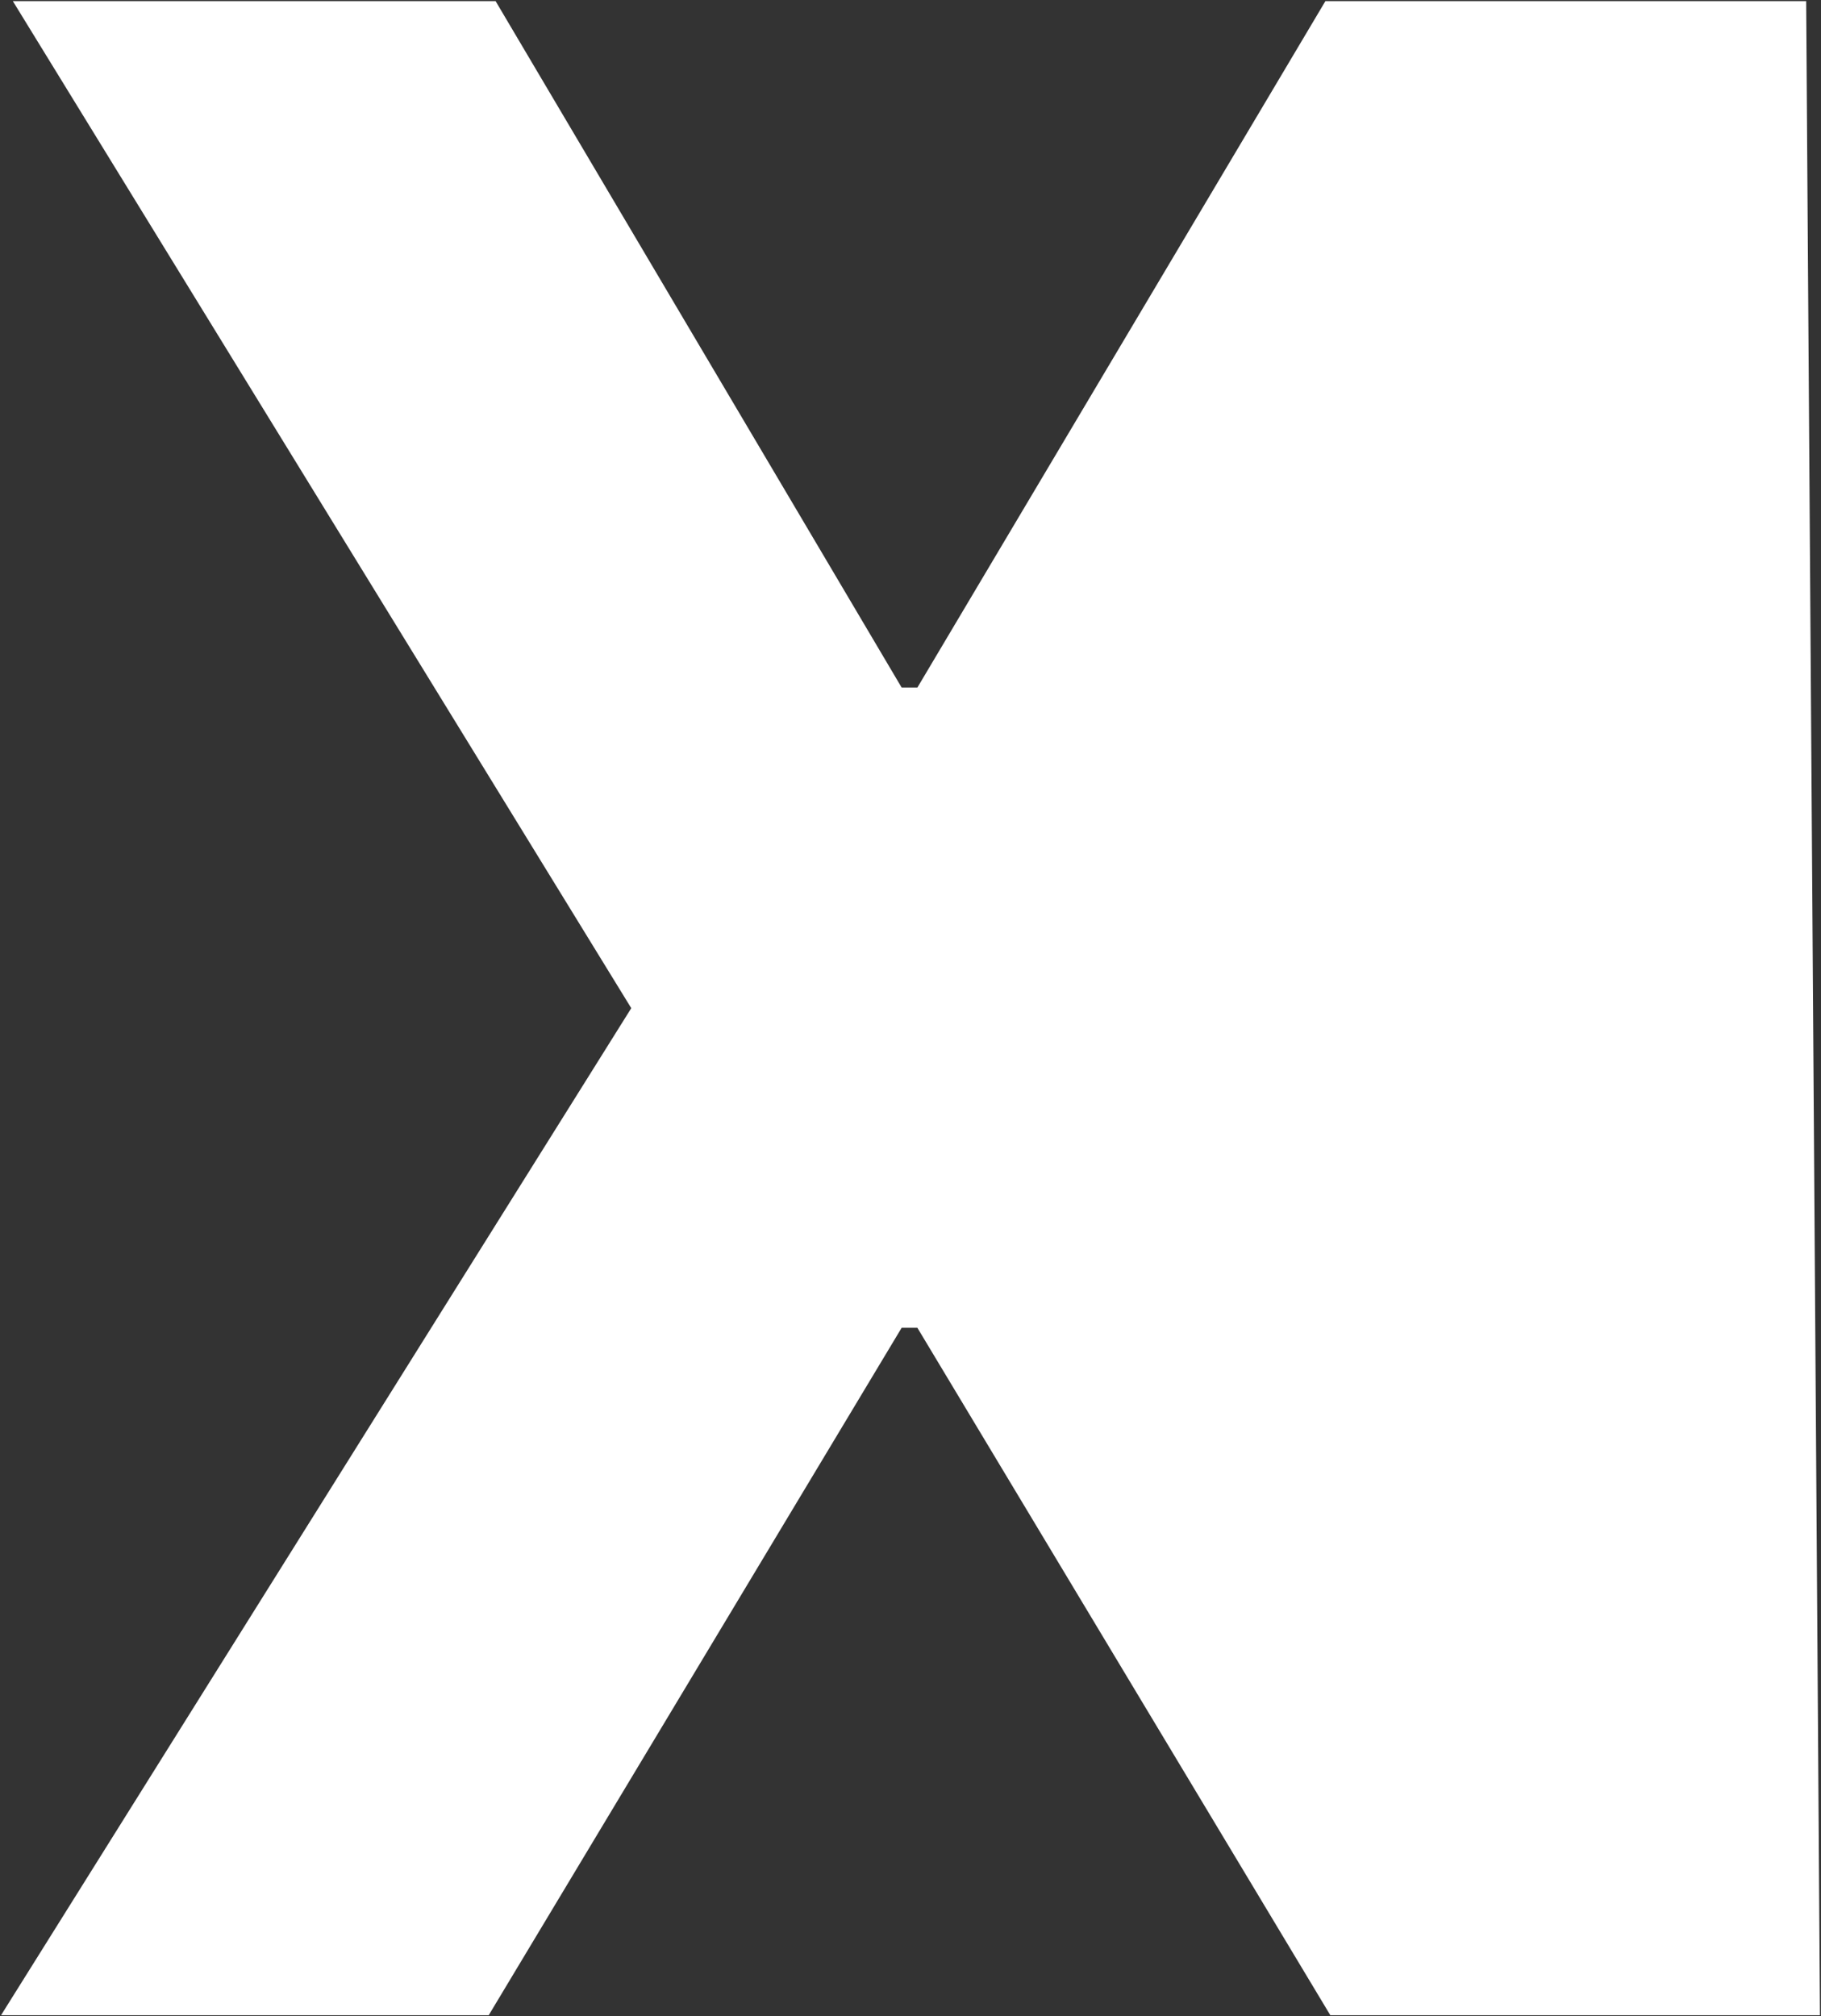 <?xml version="1.0" encoding="UTF-8"?>
<svg xmlns="http://www.w3.org/2000/svg" width="1603.098" height="1774.465" viewBox="0 0 1603.098 1774.465">
  <rect x="0" y="0" width="1603.098" height="1774.465" fill="#333333" stroke="none"/>
  <path id="Union_4" data-name="Union 4" d="M1170.243,1772.675,806.706,1167.646H792.857L429.32,1772.675H0L554.827,886.338,10.387,0H435.379L792.857,604.164h13.849L1165.915,0h423.261l-.053.087.012-.009,12.153,1772.568-.019-.01.025.04Z" transform="translate(0.903 0.964)" fill="#fff" stroke="rgba(0,0,0,0)" stroke-miterlimit="10" stroke-width="1"></path>
</svg>
